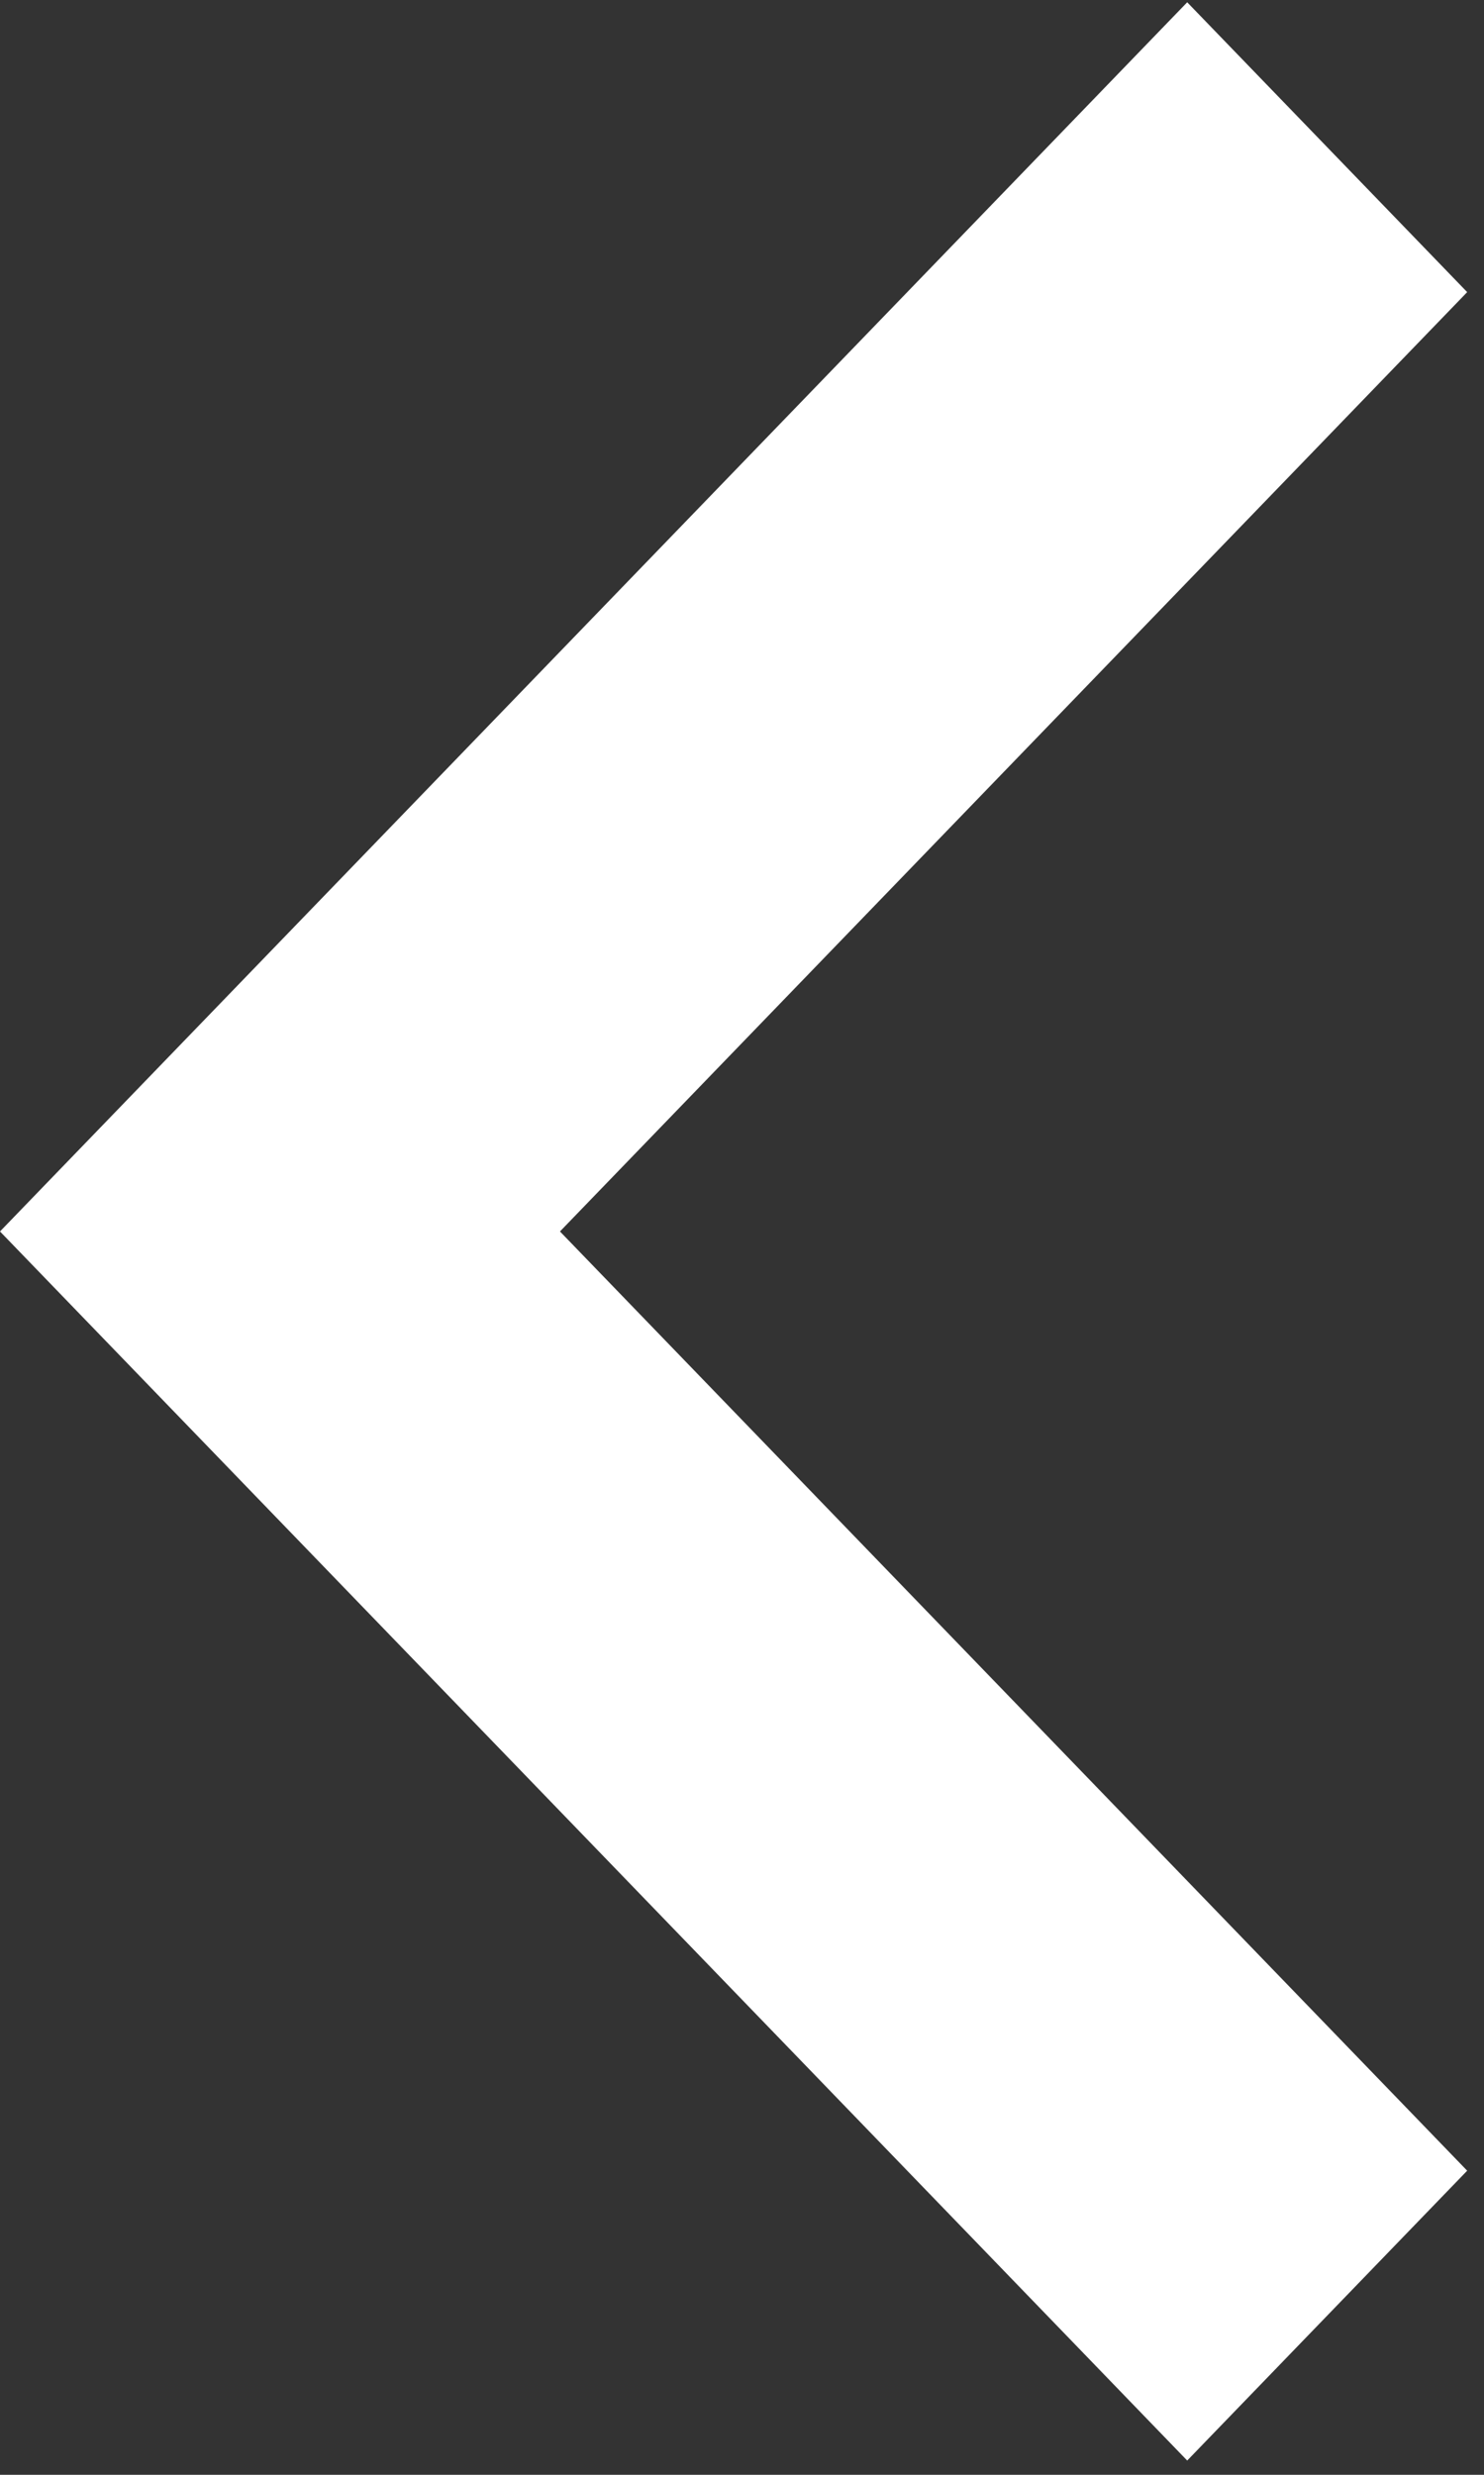 <svg width="15" height="25" viewBox="0 0 15 25" fill="none" xmlns="http://www.w3.org/2000/svg">
<rect x="0" y="0" width="15" height="25" fill="#333333" stroke="none"/>
<path d="M14.83 21.928L5.66 12.44L14.83 2.951L12 0.023L0 12.44L12 24.856L14.83 21.928Z" fill="white"/>
</svg>
